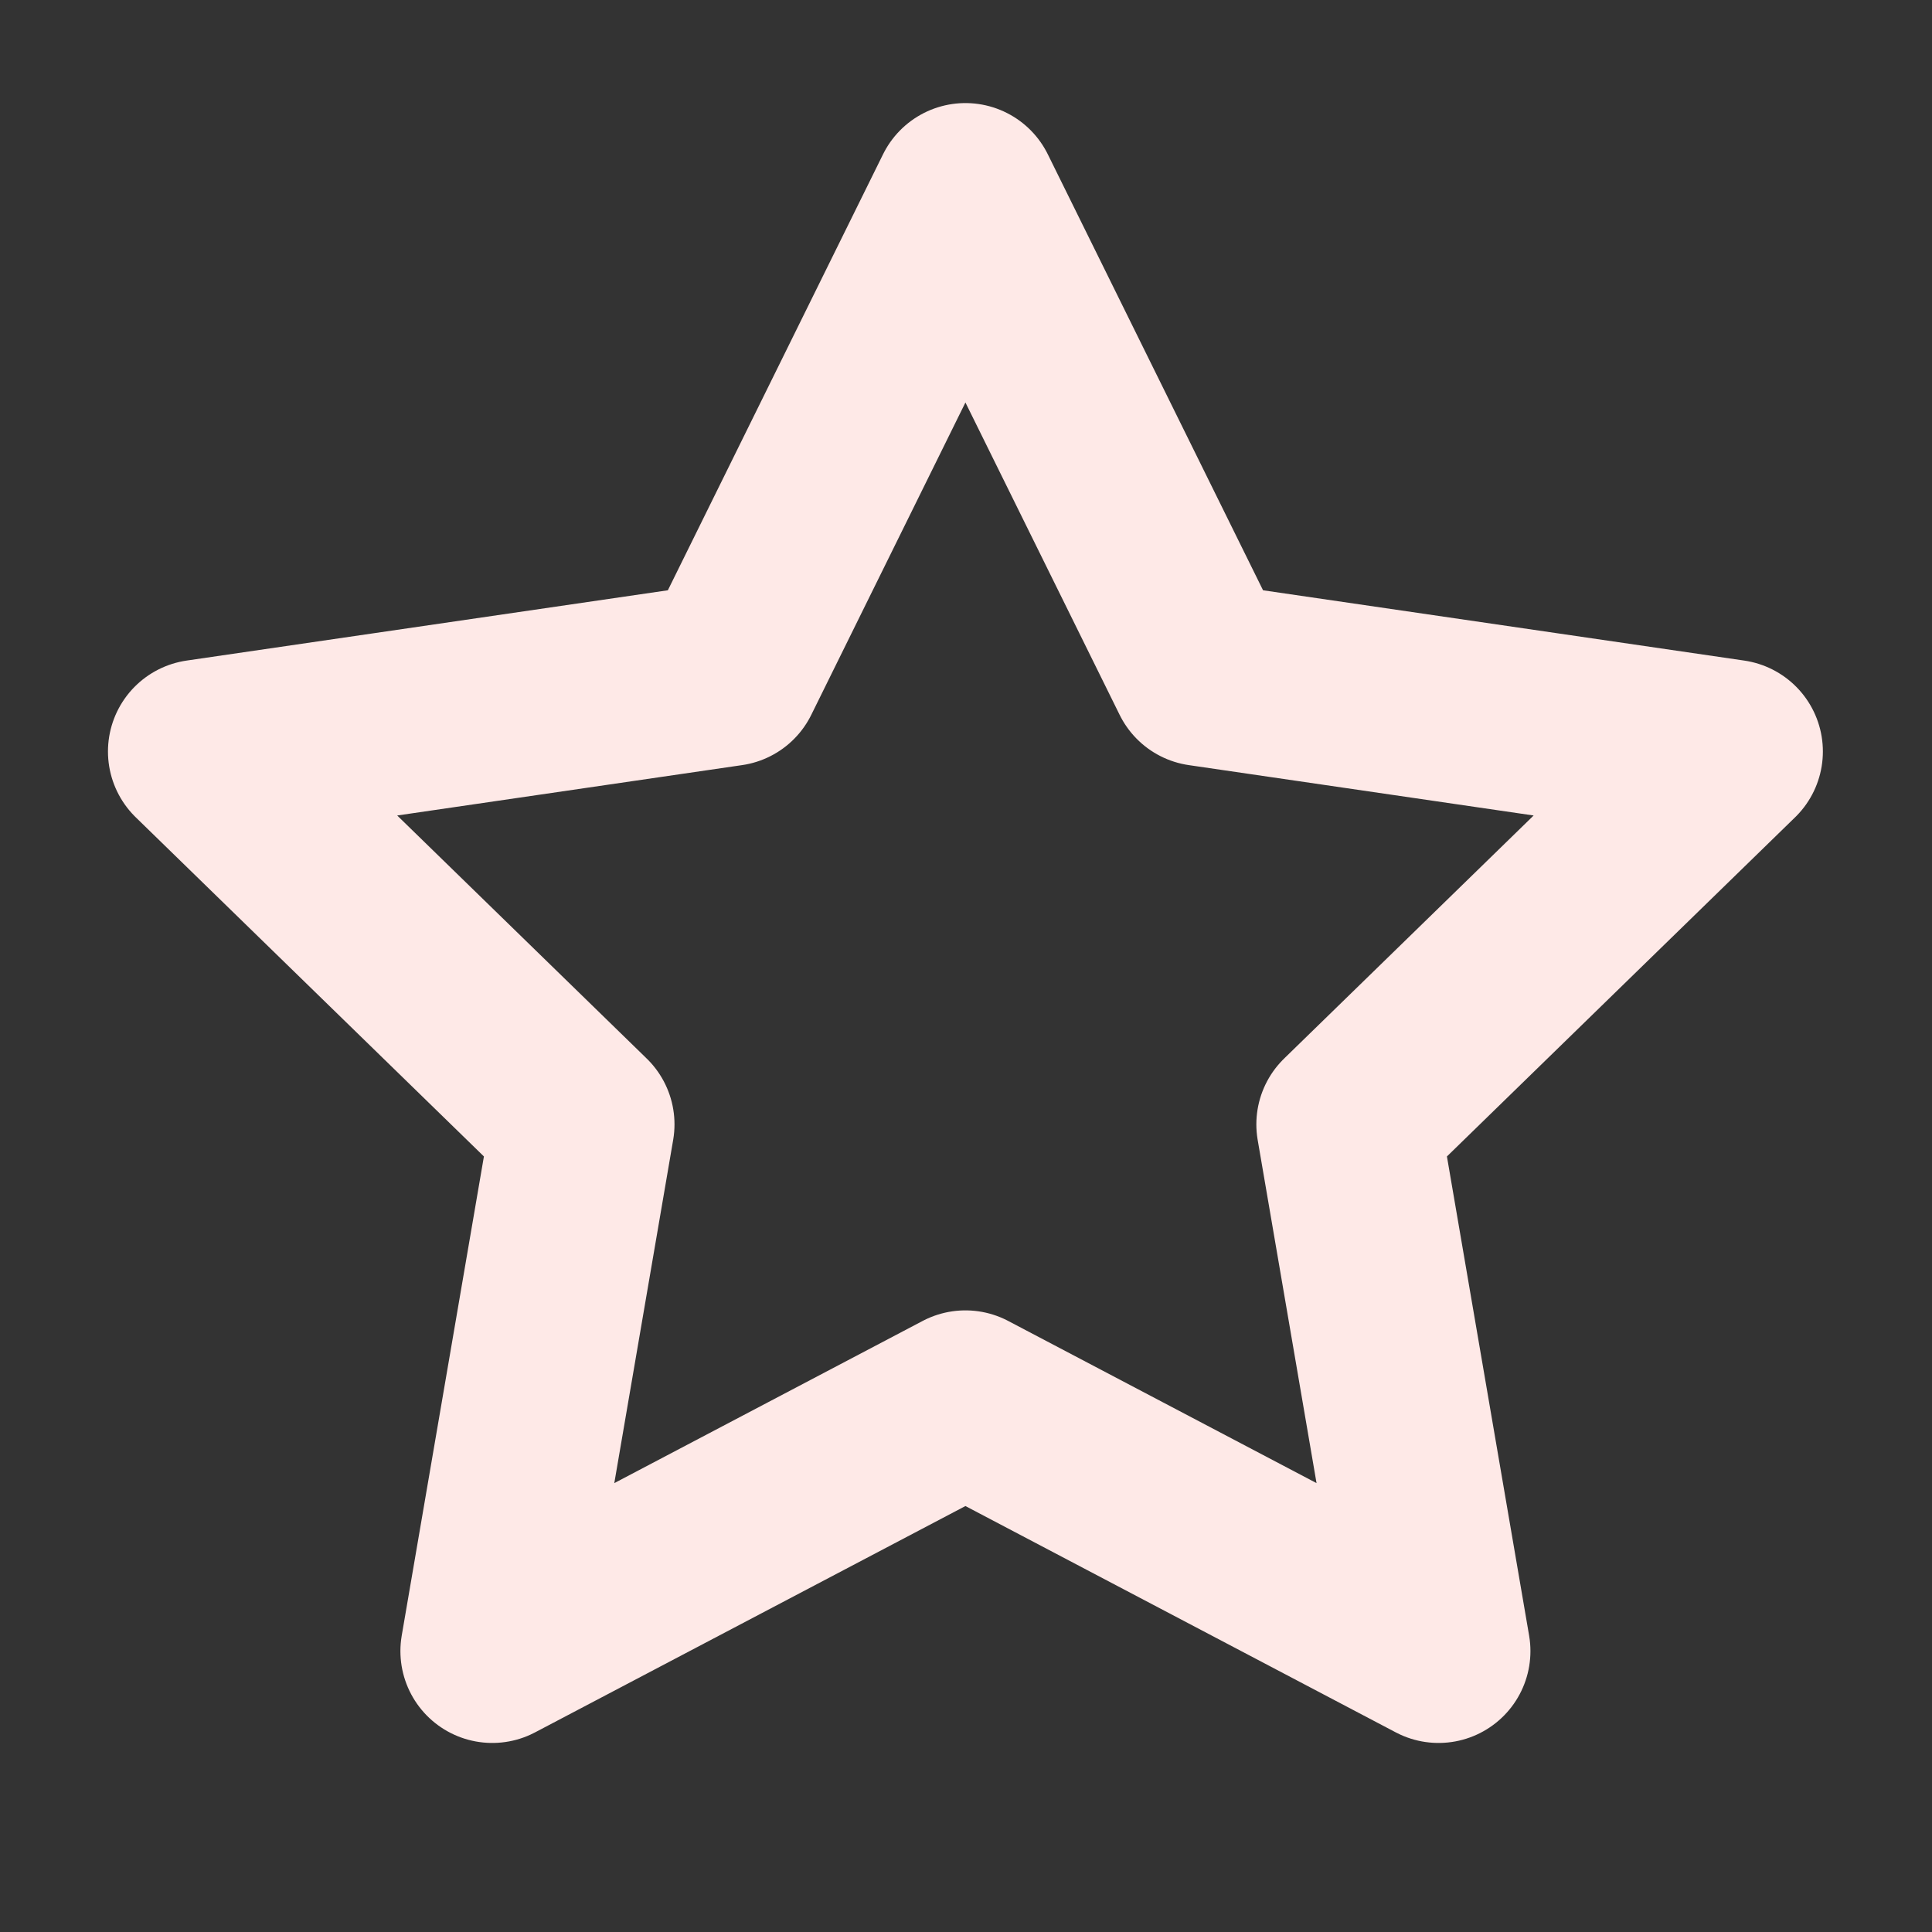 <svg width="30" height="30" viewBox="0 0 30 30" fill="none" xmlns="http://www.w3.org/2000/svg">
<rect x="0" y="0" width="30" height="30" fill="#333333" stroke="none"/>
<path d="M14.991 3.027L18.665 10.469L26.879 11.669L20.935 17.459L22.338 25.638L14.991 21.774L7.644 25.638L9.047 17.459L3.103 11.669L11.318 10.469L14.991 3.027Z" stroke="#FEE9E7" stroke-width="2.853" stroke-linecap="round" stroke-linejoin="round"/>
</svg>
